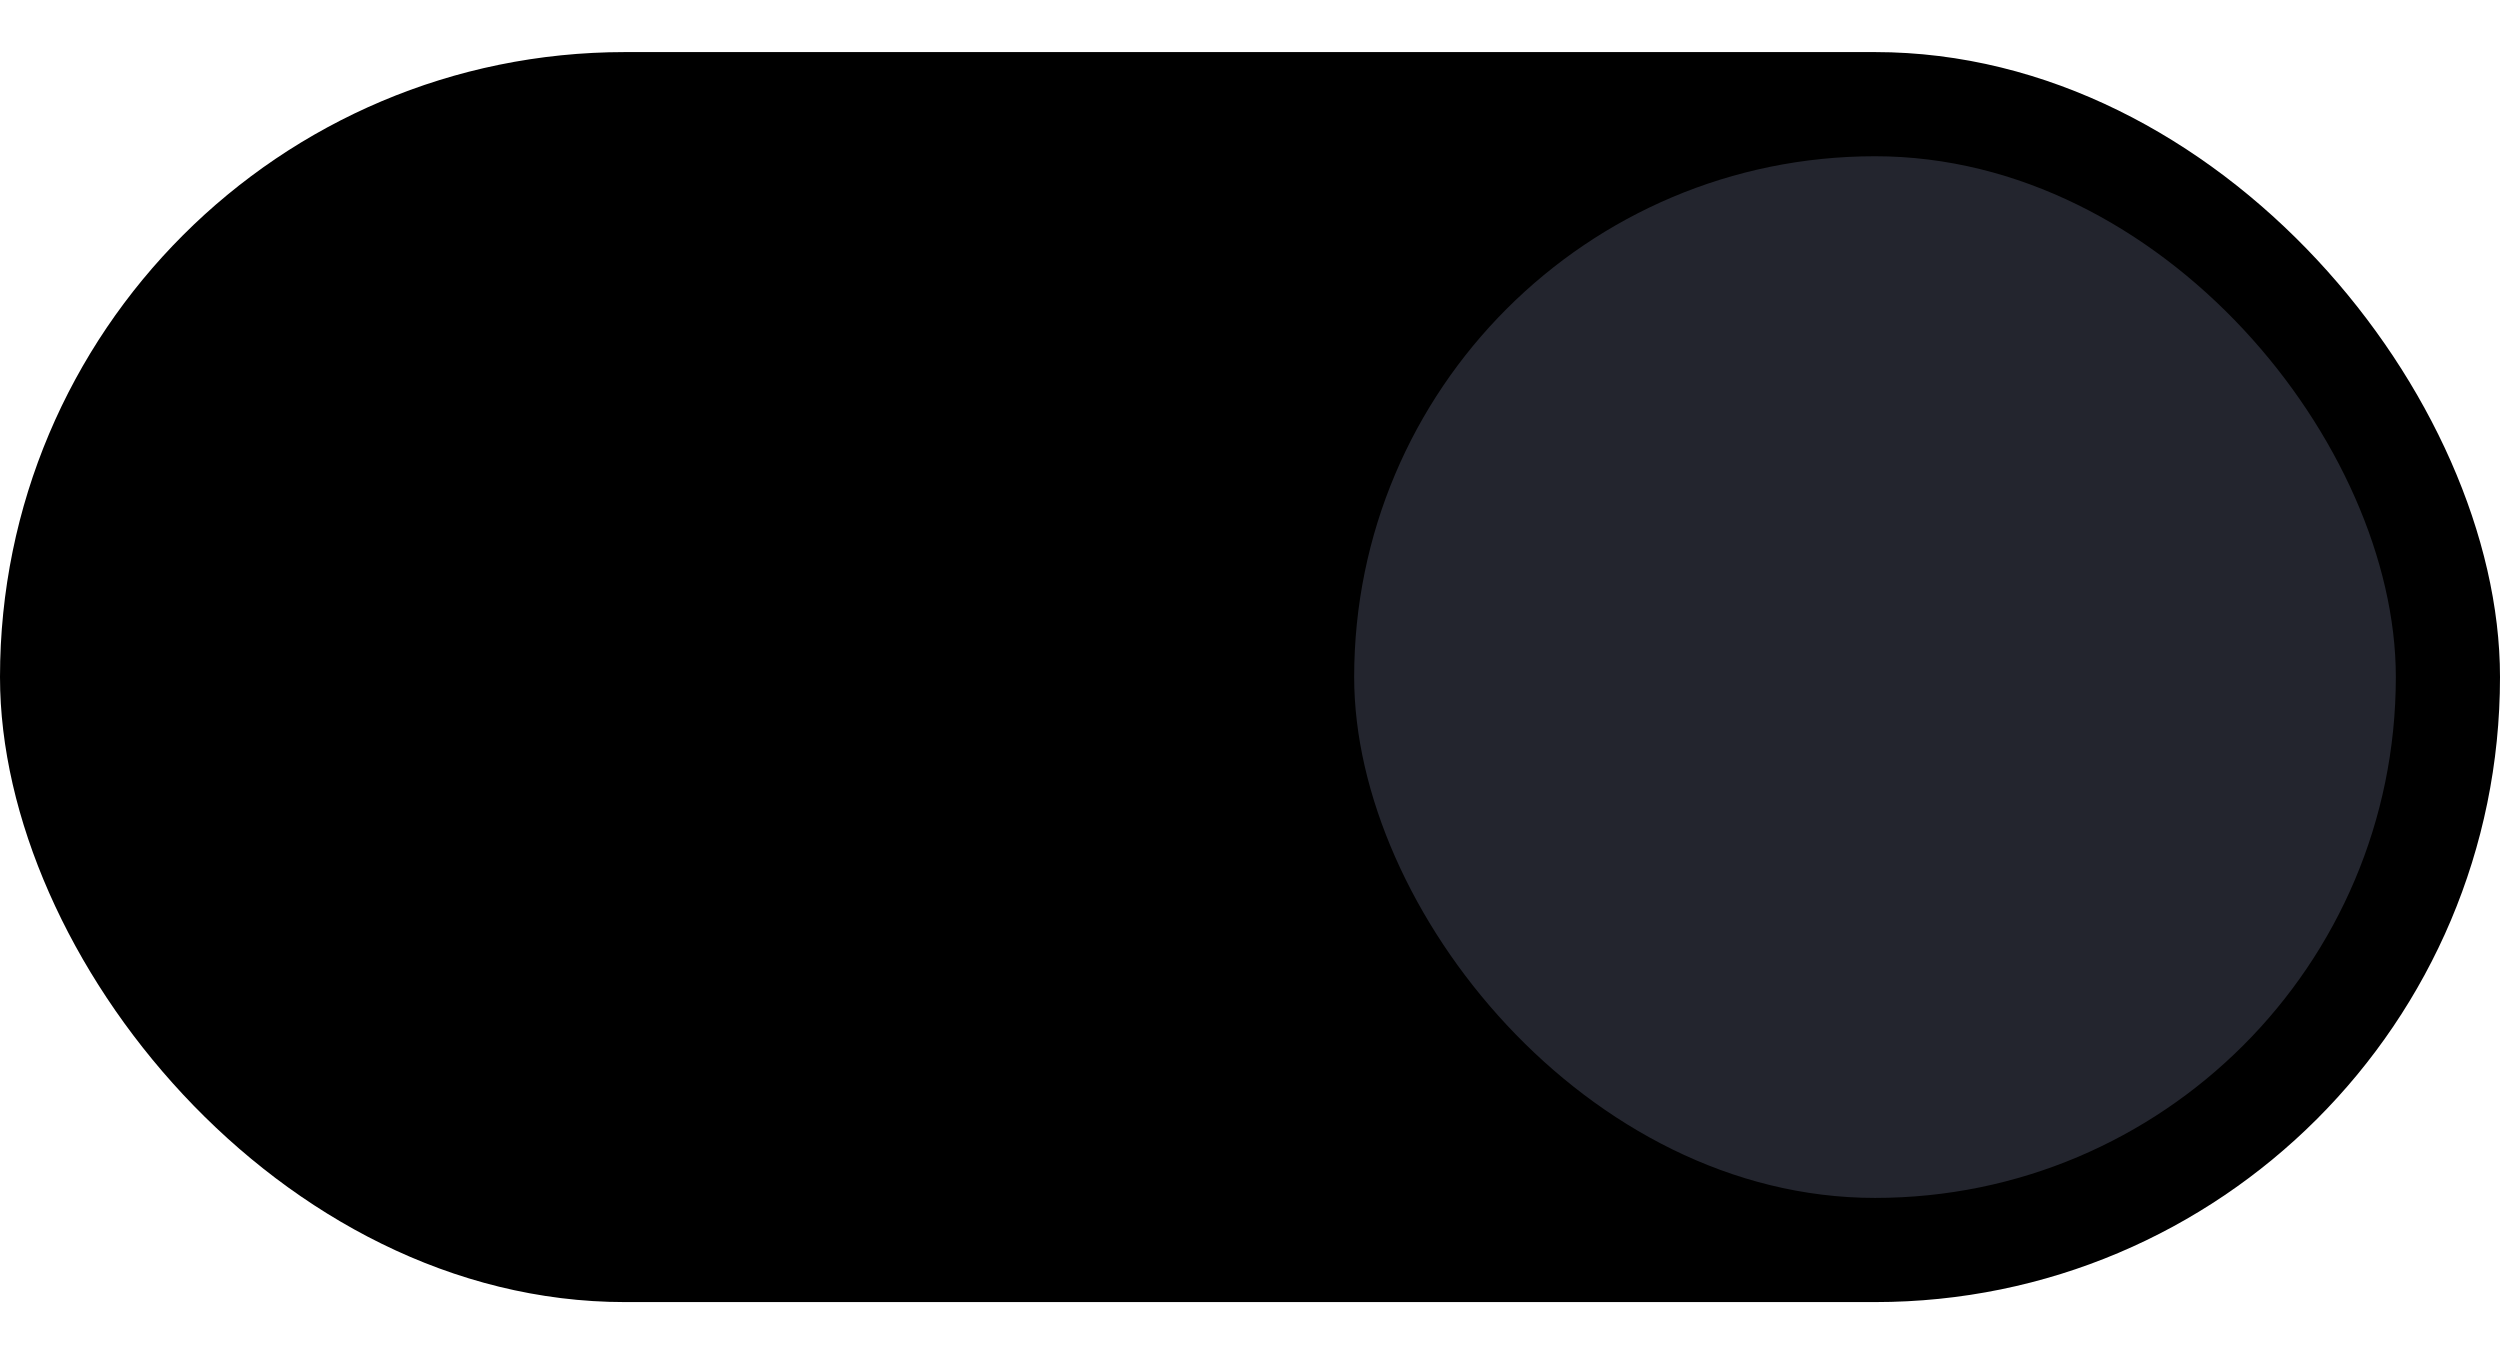 <svg version="1.1" viewBox="0 0 48 26" xmlns="http://www.w3.org/2000/svg"><g transform="translate(48 -291.18)"><rect x="-48" y="292.18" width="48" height="24" rx="12" ry="12" fill="#3081e3" style="fill:#000000"/><rect x="-22" y="294.18" width="20" height="20" rx="10" ry="10" fill="#f8f7f7" style="fill:#23252e"/></g></svg>
